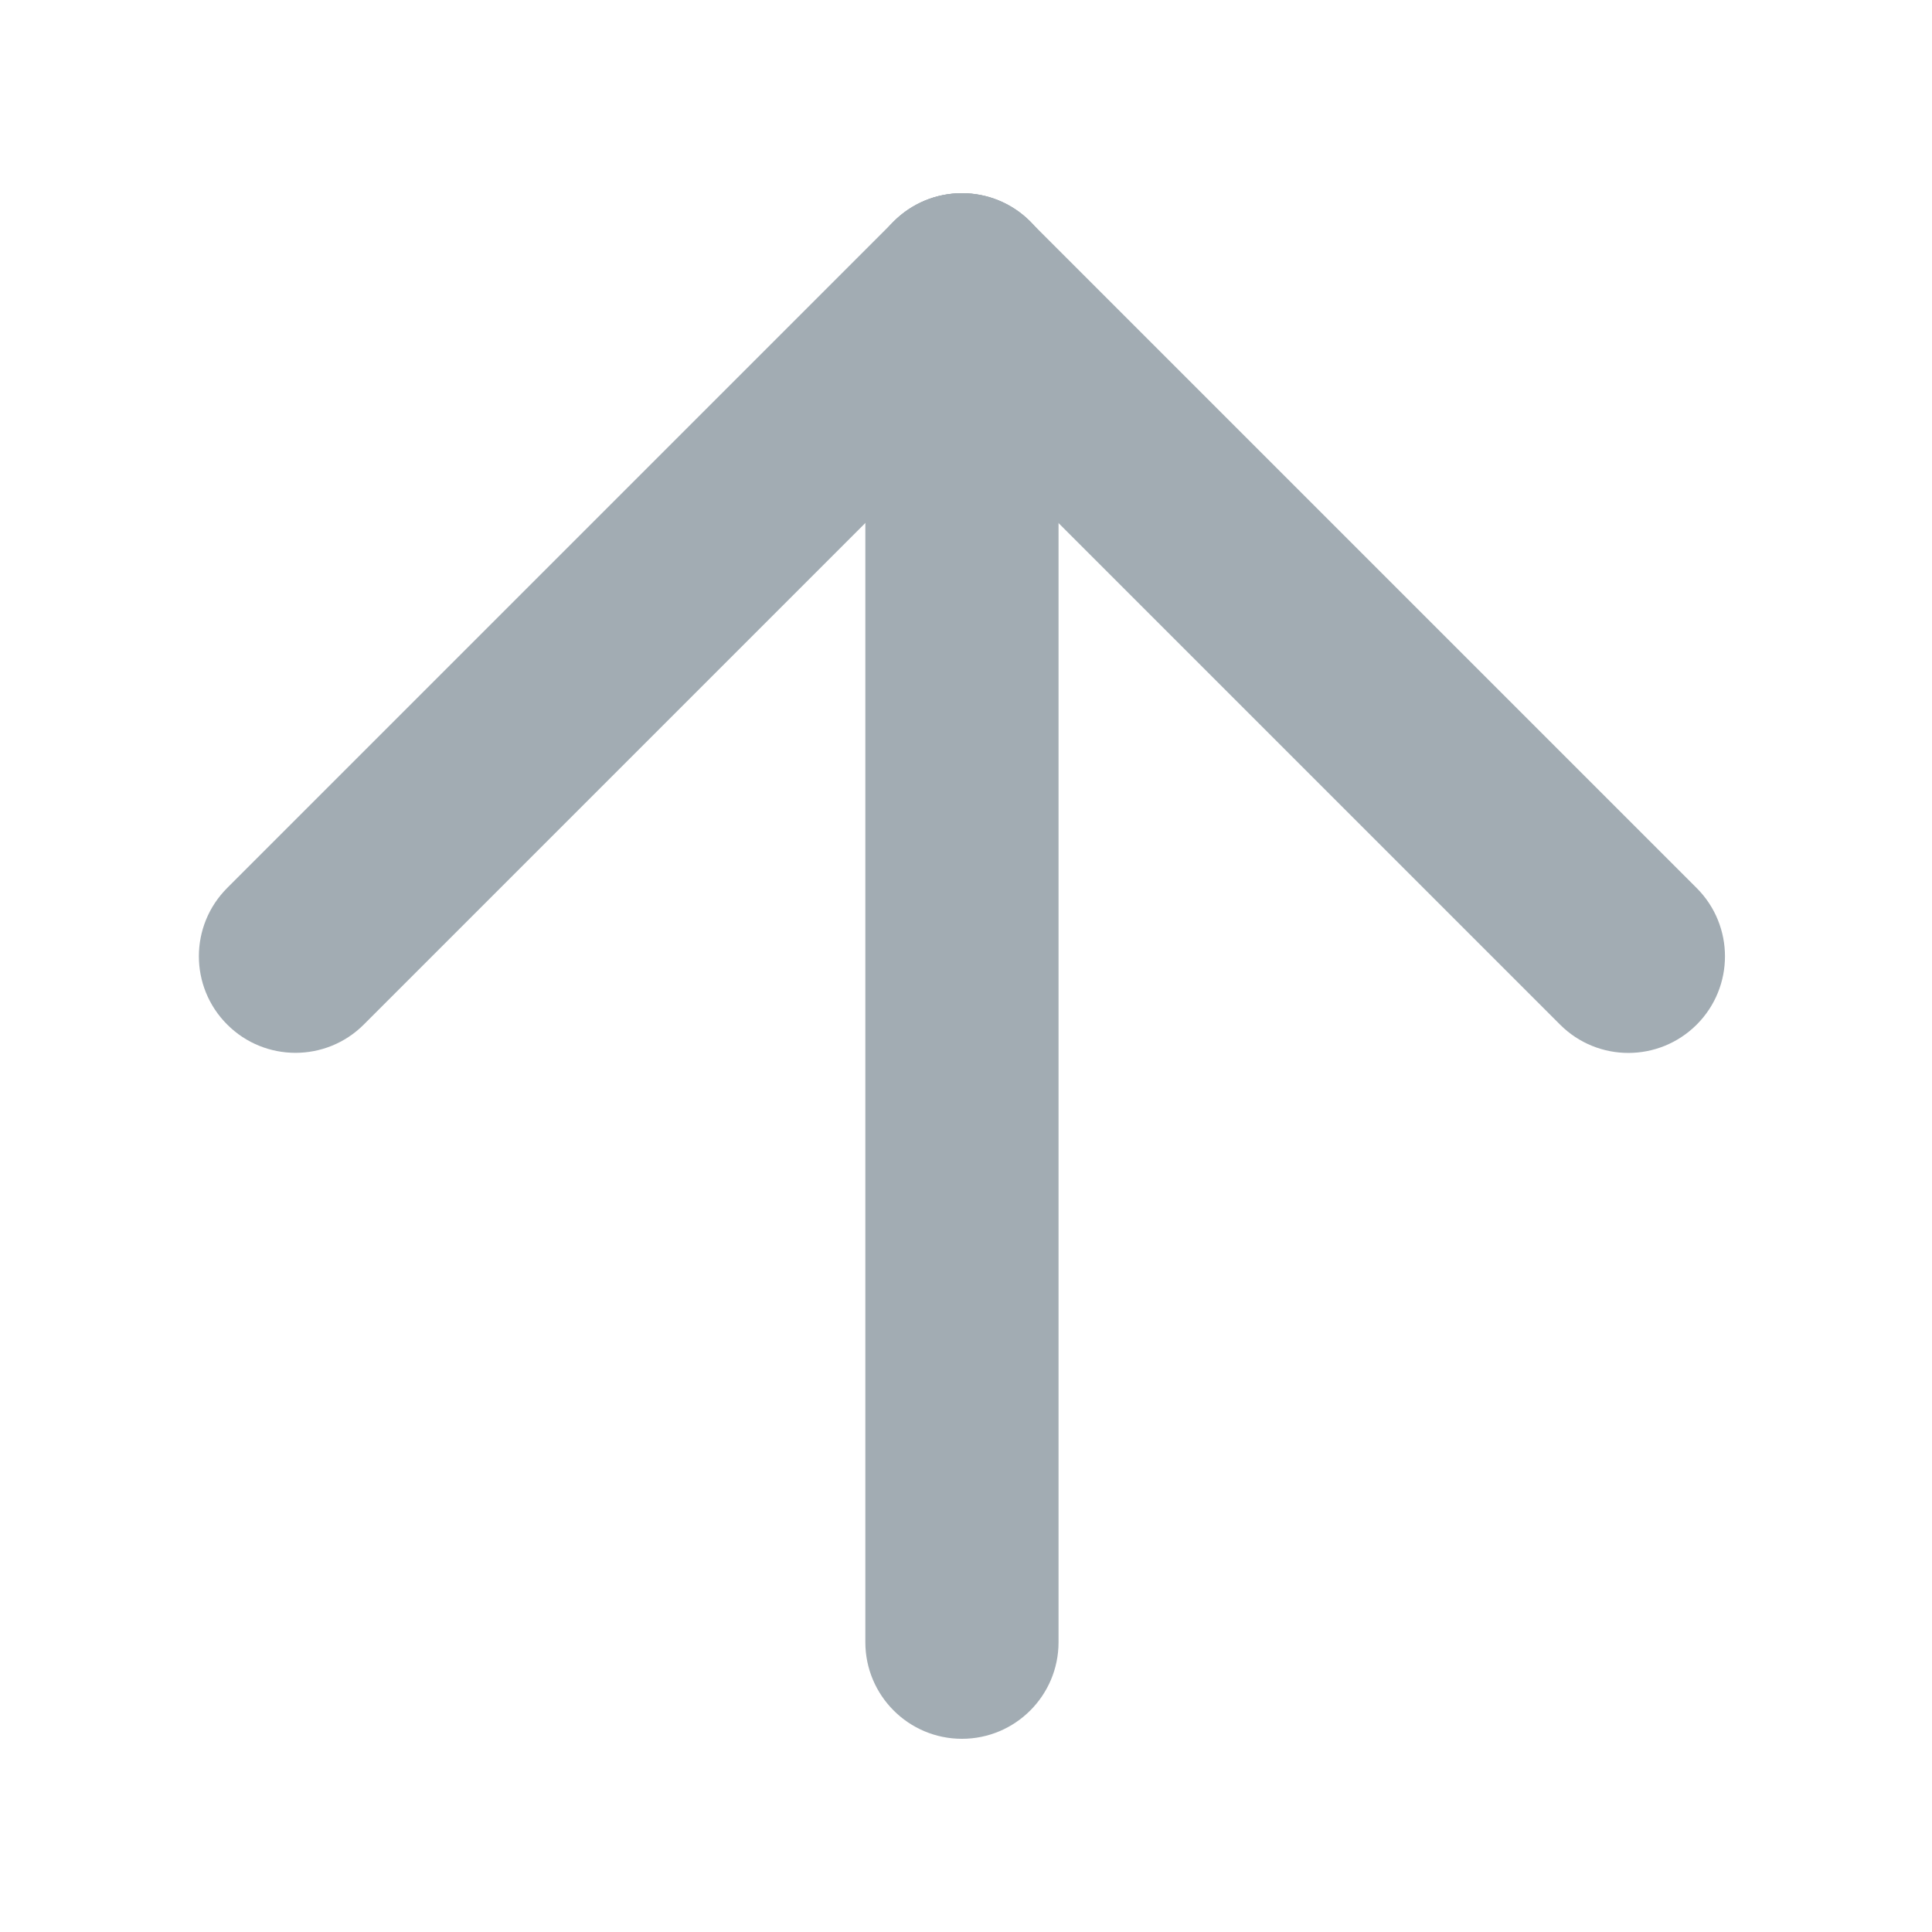 <svg xmlns="http://www.w3.org/2000/svg" width="20" height="20" viewBox="0 0 20 20" enable-background="new 0 0 20 20"><g fill="#a2acb3"><path d="m8.958 3c0-.553.448-1 1-1 .552 0 1 .447 1 1v14c0 .552-.448 1-1 1-.552 0-1-.448-1-1v-14"/><path d="m9.251 2.293c.391-.391 1.024-.391 1.414 0 .389.39.39 1.023 0 1.414l-6.899 6.899c-.391.391-1.025.39-1.414 0-.391-.39-.391-1.023 0-1.414l6.899-6.899"/><path d="m9.251 3.708c-.391-.391-.391-1.024 0-1.414.39-.391 1.023-.391 1.414 0l6.899 6.899c.391.391.39 1.024 0 1.414-.391.39-1.023.391-1.414 0l-6.899-6.899"/></g></svg>
